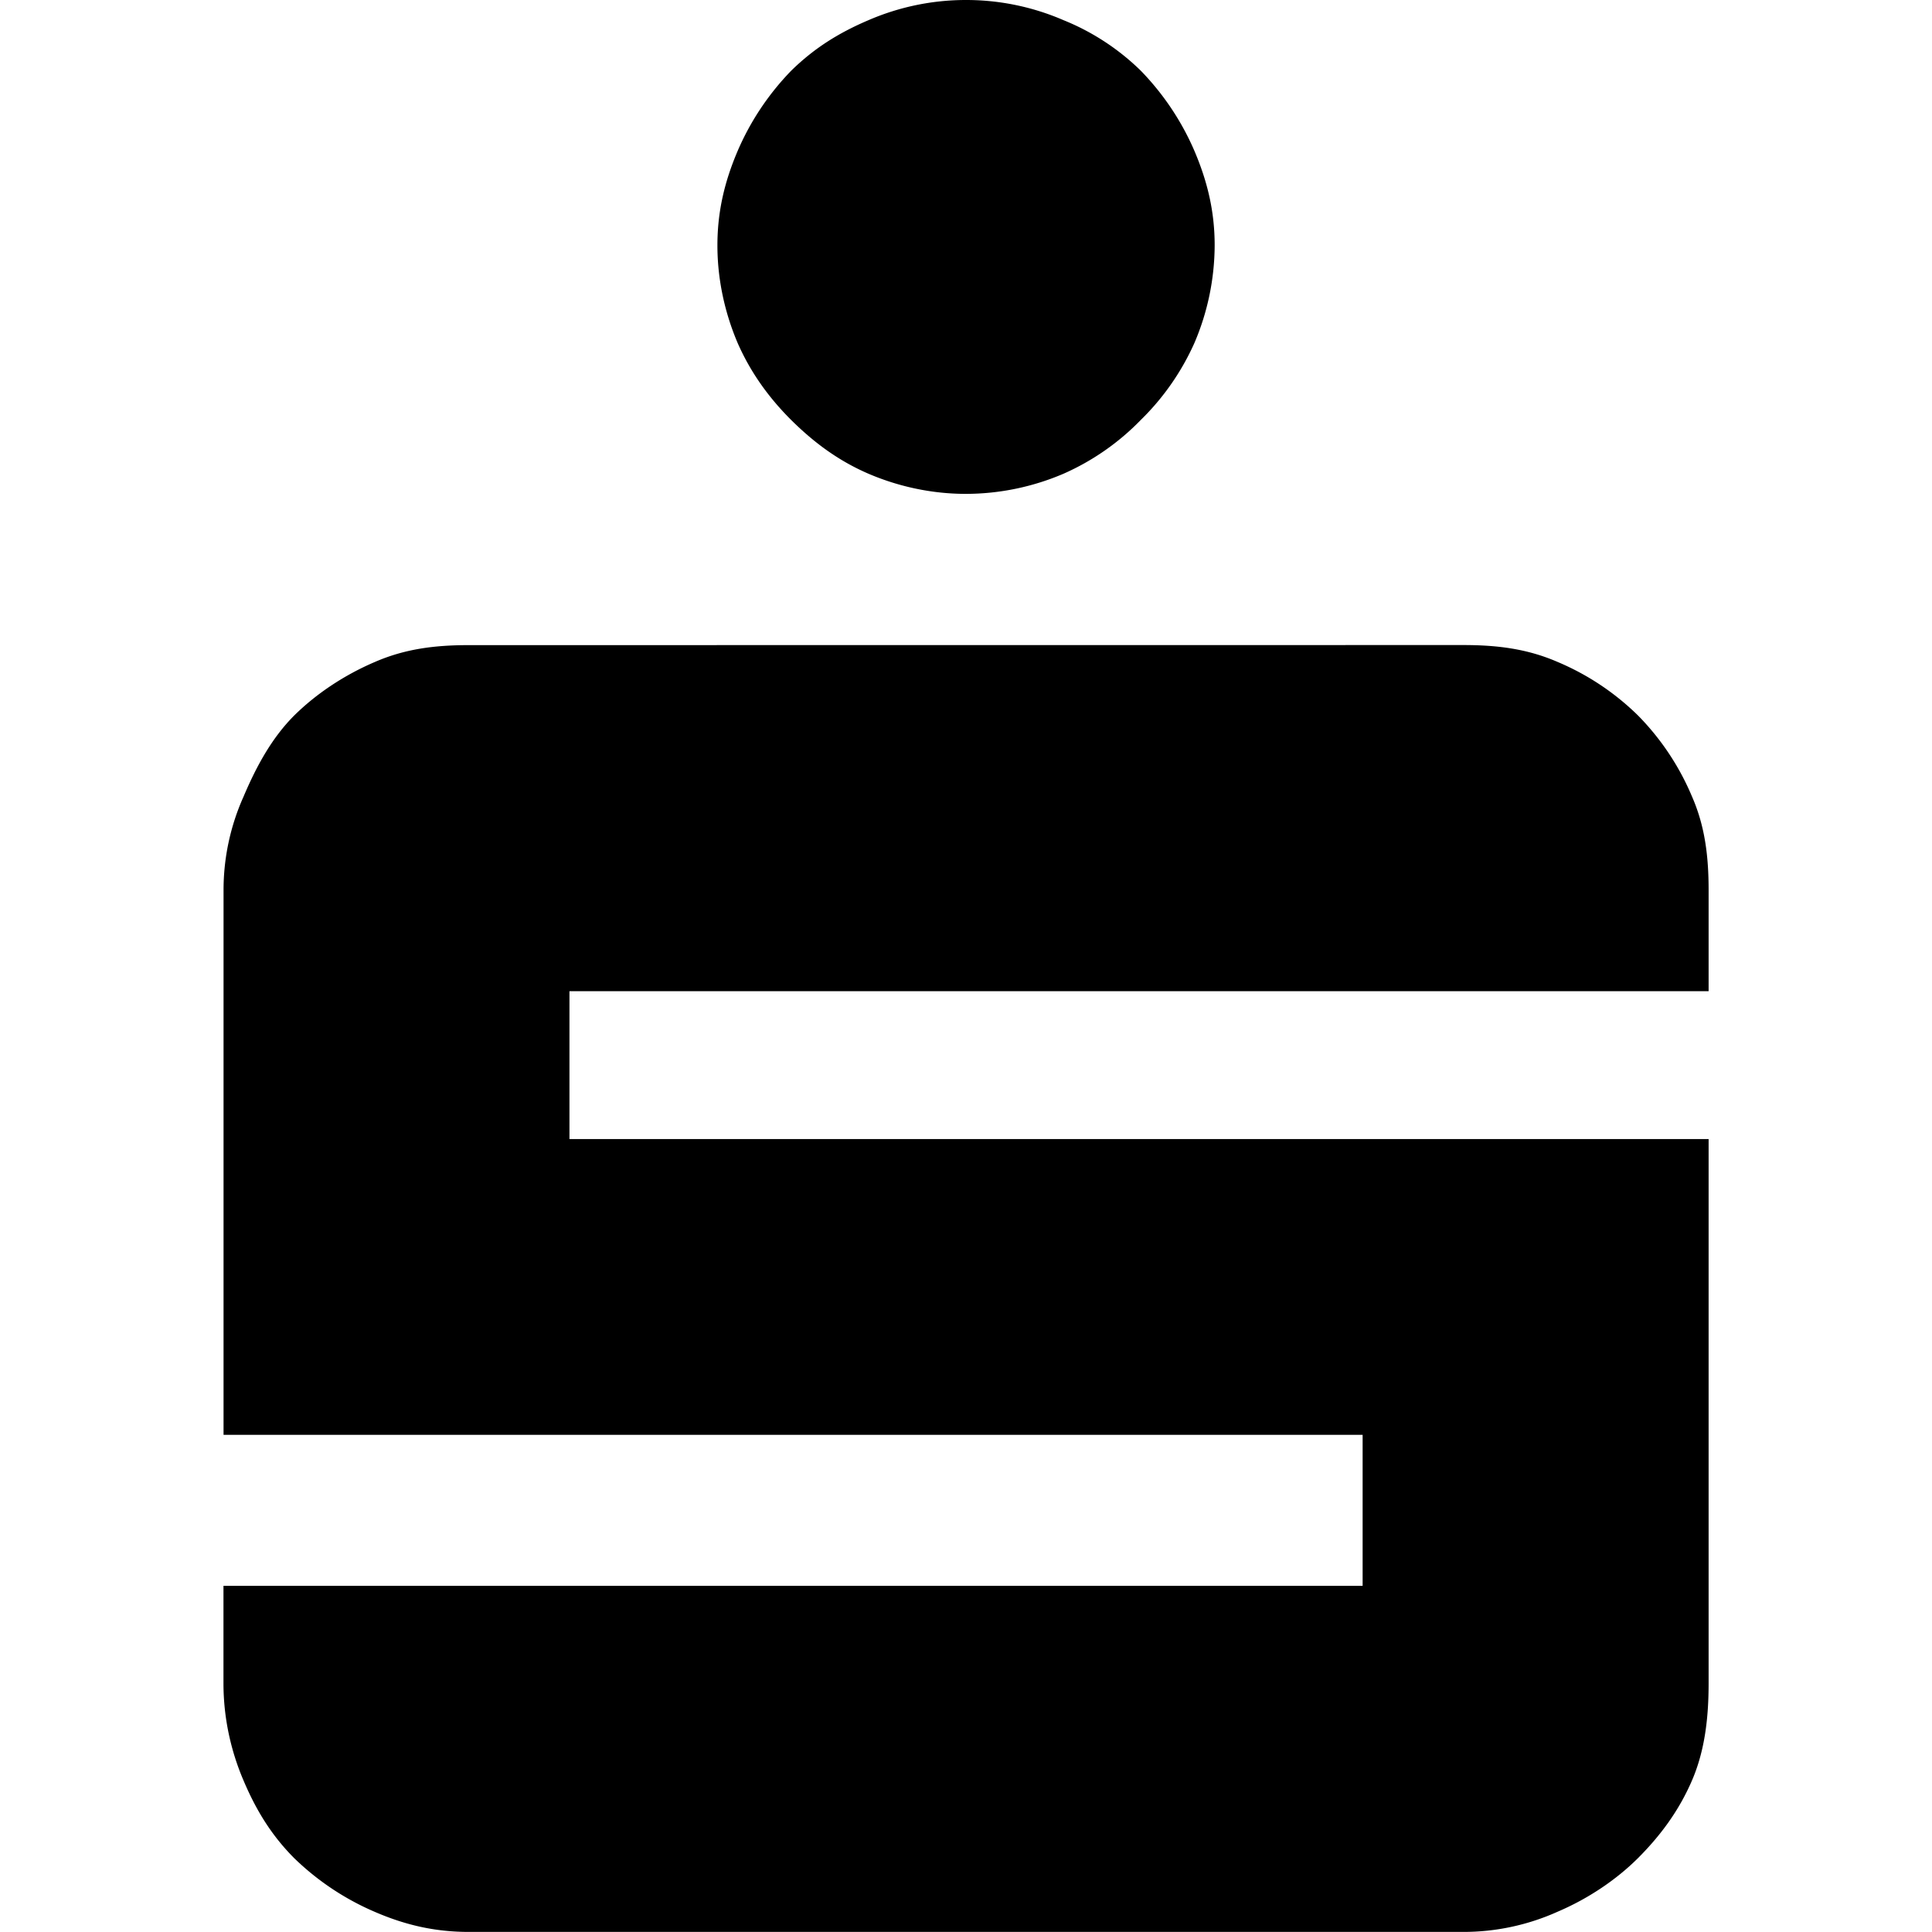 <svg role="img" viewBox="0 0 24 24" xmlns="http://www.w3.org/2000/svg"><title>Sparkasse icon</title><path d="M12 0a3.048 3.048 0 0 0-1.21.25c-.376.16-.678.351-.96.627a3.298 3.298 0 0 0-.668 1.001c-.159.374-.25.745-.25 1.17 0 .423.091.835.25 1.21.162.37.39.684.667.96.283.28.585.505.96.667.374.16.787.25 1.21.25a3.09 3.09 0 0 0 1.212-.25 3.06 3.06 0 0 0 .96-.668 3.11 3.11 0 0 0 .668-.96 3.11 3.11 0 0 0 .25-1.21c0-.424-.091-.795-.25-1.169A3.3 3.3 0 0 0 14.17.877a2.95 2.95 0 0 0-.96-.627A3.038 3.038 0 0 0 12 0zM5.823 8.014c-.424 0-.794.047-1.168.21-.374.16-.723.39-1.002.666-.277.278-.467.628-.626 1.002a2.84 2.84 0 0 0-.25 1.17v6.762h14.15V19.7H2.776v1.21c0 .426.09.837.25 1.21.159.375.35.682.626.96a3.3 3.3 0 0 0 1.002.669c.374.162.744.25 1.17.25h12.354a2.85 2.85 0 0 0 1.169-.25c.376-.16.726-.393 1.002-.668.279-.28.506-.586.668-.96.162-.374.208-.785.208-1.21V14.15H7.074v-1.837h14.151V11.06c0-.424-.045-.798-.208-1.169a3.2 3.2 0 0 0-.668-1.002 3.19 3.19 0 0 0-1.002-.667c-.374-.162-.745-.209-1.17-.209z"/></svg>